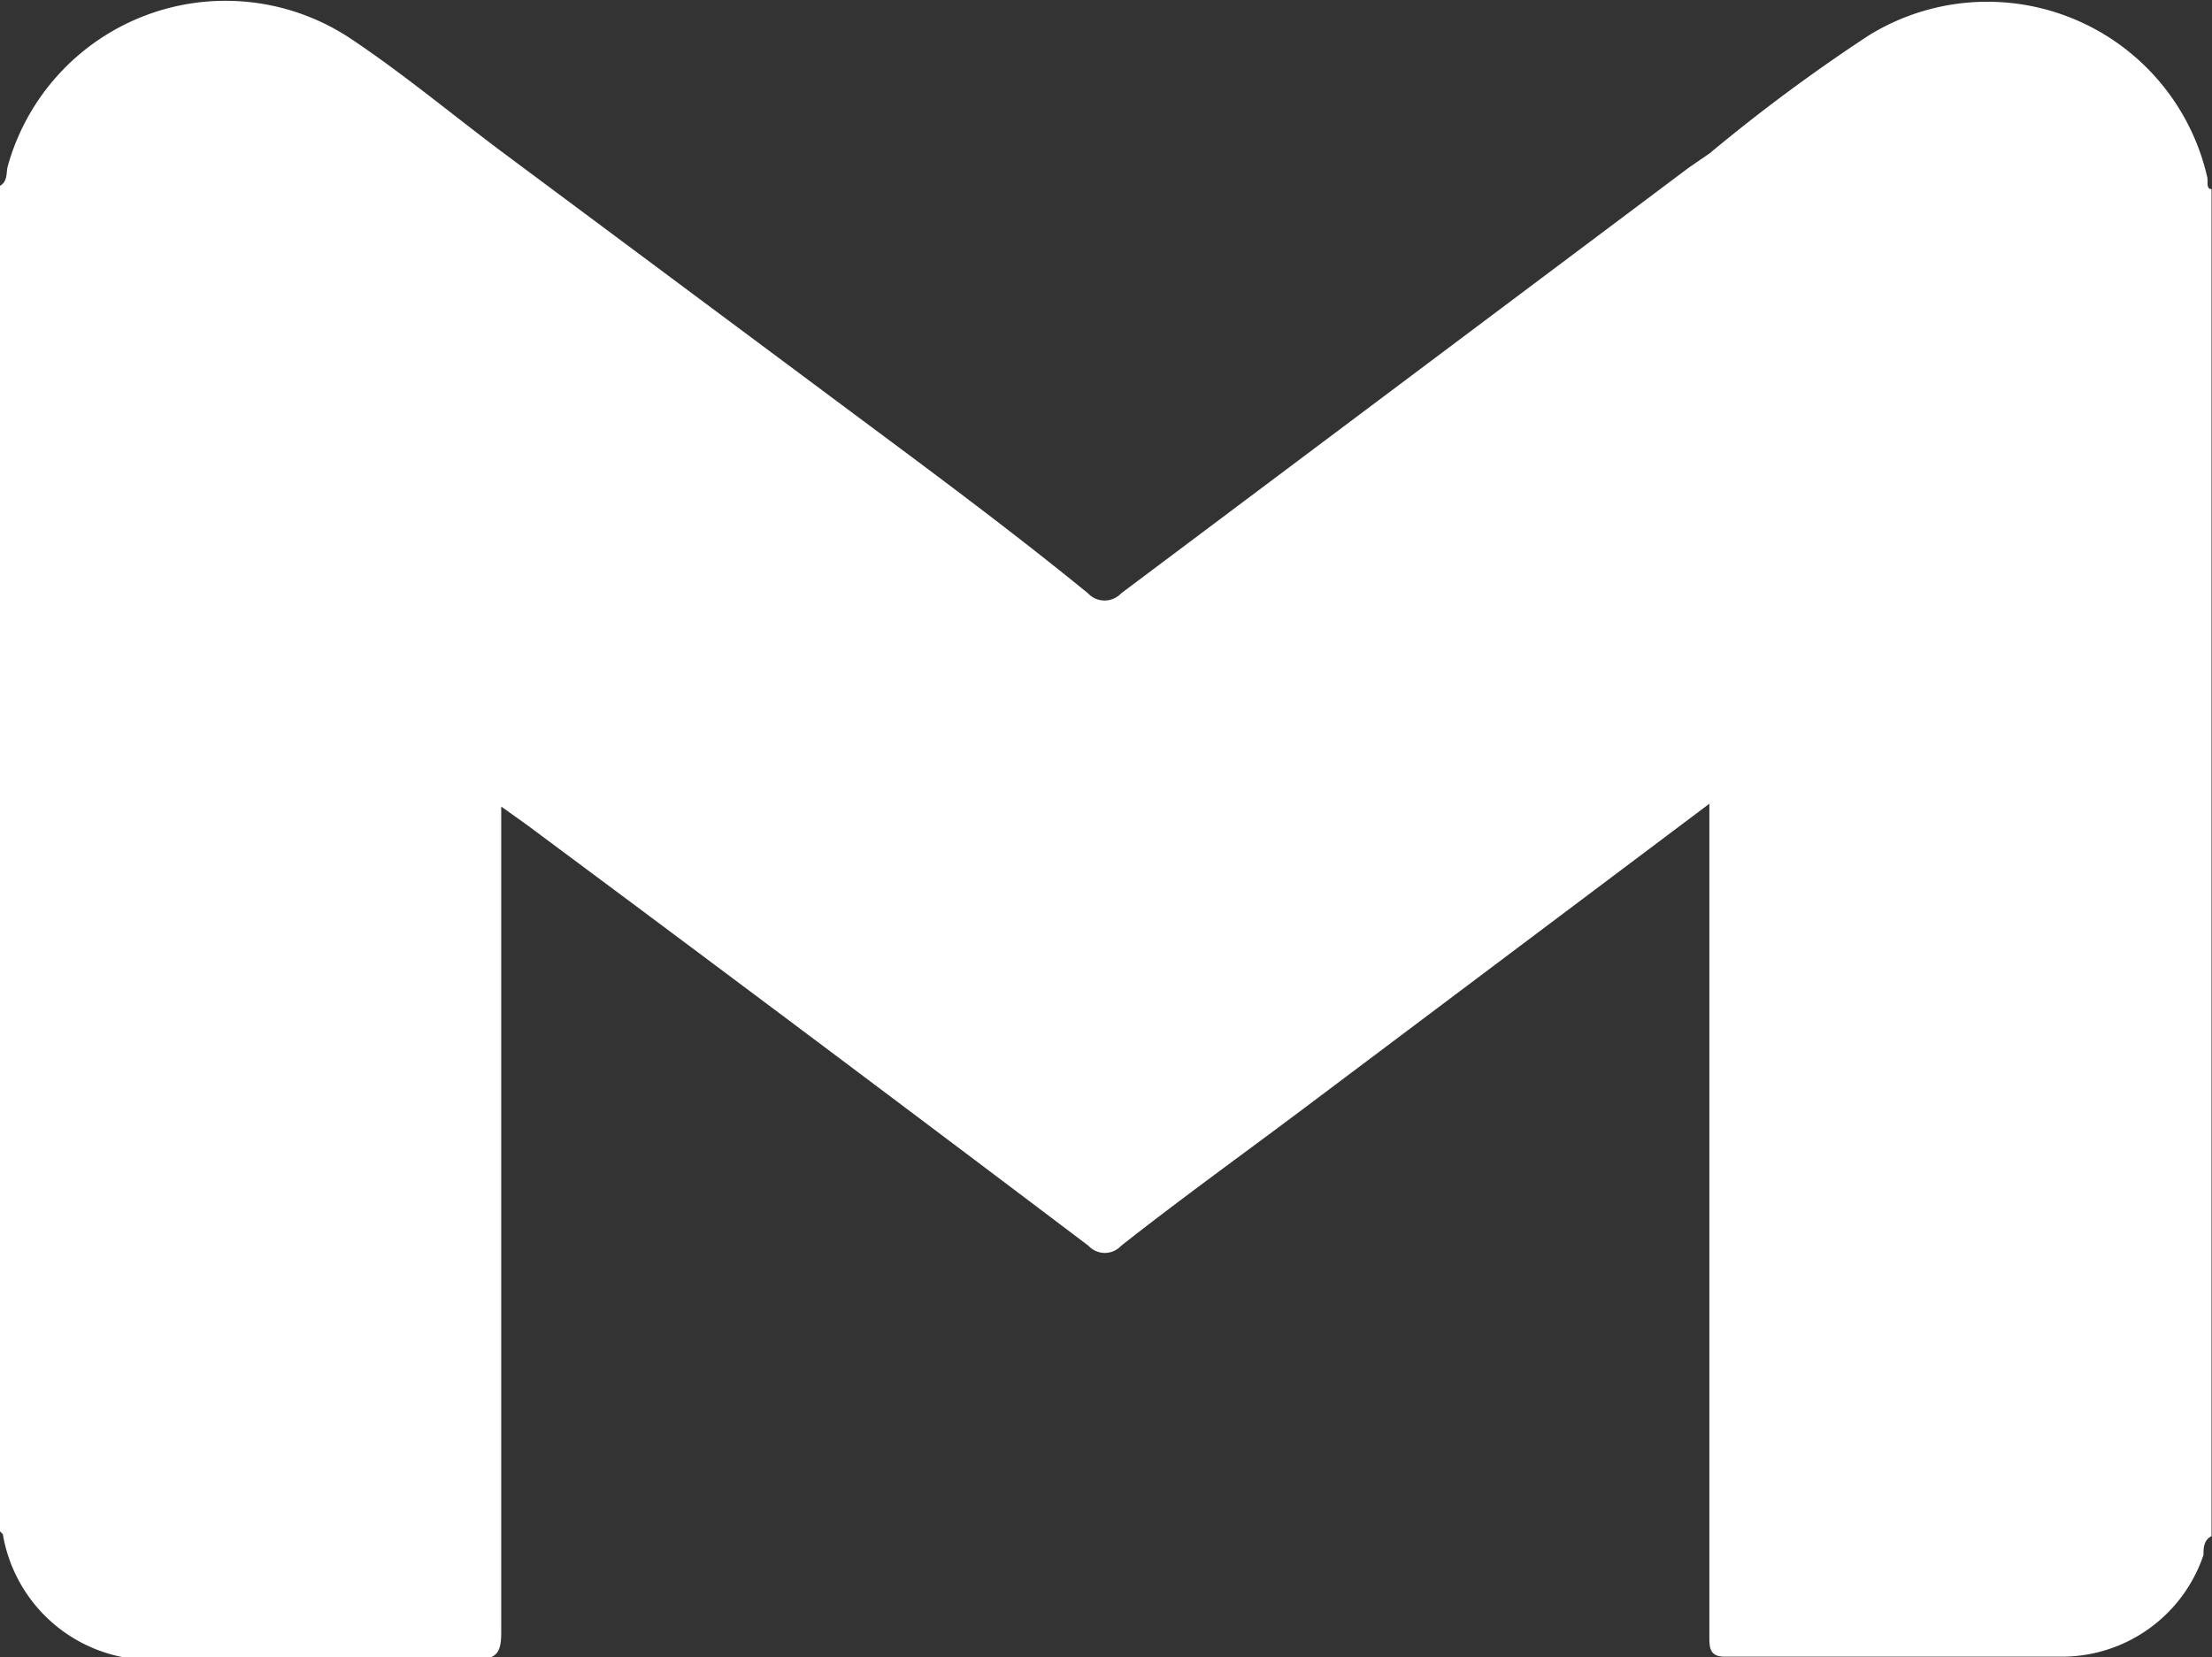 <svg xmlns="http://www.w3.org/2000/svg" viewBox="0 0 46.78 35.05"><rect x="0" y="0" width="46.78" height="35.05" fill="#333333" stroke="none"/><defs><style>.cls-1{fill:#fff;}</style></defs><g id="Capa_2" data-name="Capa 2"><g id="Capa_1-2" data-name="Capa 1"><path class="cls-1" d="M10.6,17h0a.07.07,0,0,0,0,.06c0,5.82,0,11.65,0,17.47,0,.45-.11.57-.57.57-2.19,0-4.39,0-6.58,0A3.19,3.19,0,0,1,.06,32.45s0,0-.06-.06V3.93c.16-.09.13-.26.16-.4A4.78,4.78,0,0,1,7.36.78c1.12.74,2.16,1.61,3.24,2.42ZM46.68,3.75a4.77,4.77,0,0,0-7.16-3,36.92,36.92,0,0,0-3.36,2.49l-.45.31-12,9a.48.48,0,0,1-.7,0C21.11,11,19.16,9.58,17.22,8.13L10.6,3.2V17a.07.07,0,0,0,0,.06l.52.37q6,4.46,11.9,8.92a.47.47,0,0,0,.69,0c1.27-1,2.55-1.92,3.83-2.88L36.15,17c0,.12,0,.24,0,.37V34.6c0,.25,0,.45.35.44,2.39,0,4.78,0,7.17,0a3.16,3.16,0,0,0,2.93-2.15c0-.14,0-.31.17-.4V4C46.65,4,46.7,3.84,46.68,3.75Z"/></g></g></svg>
